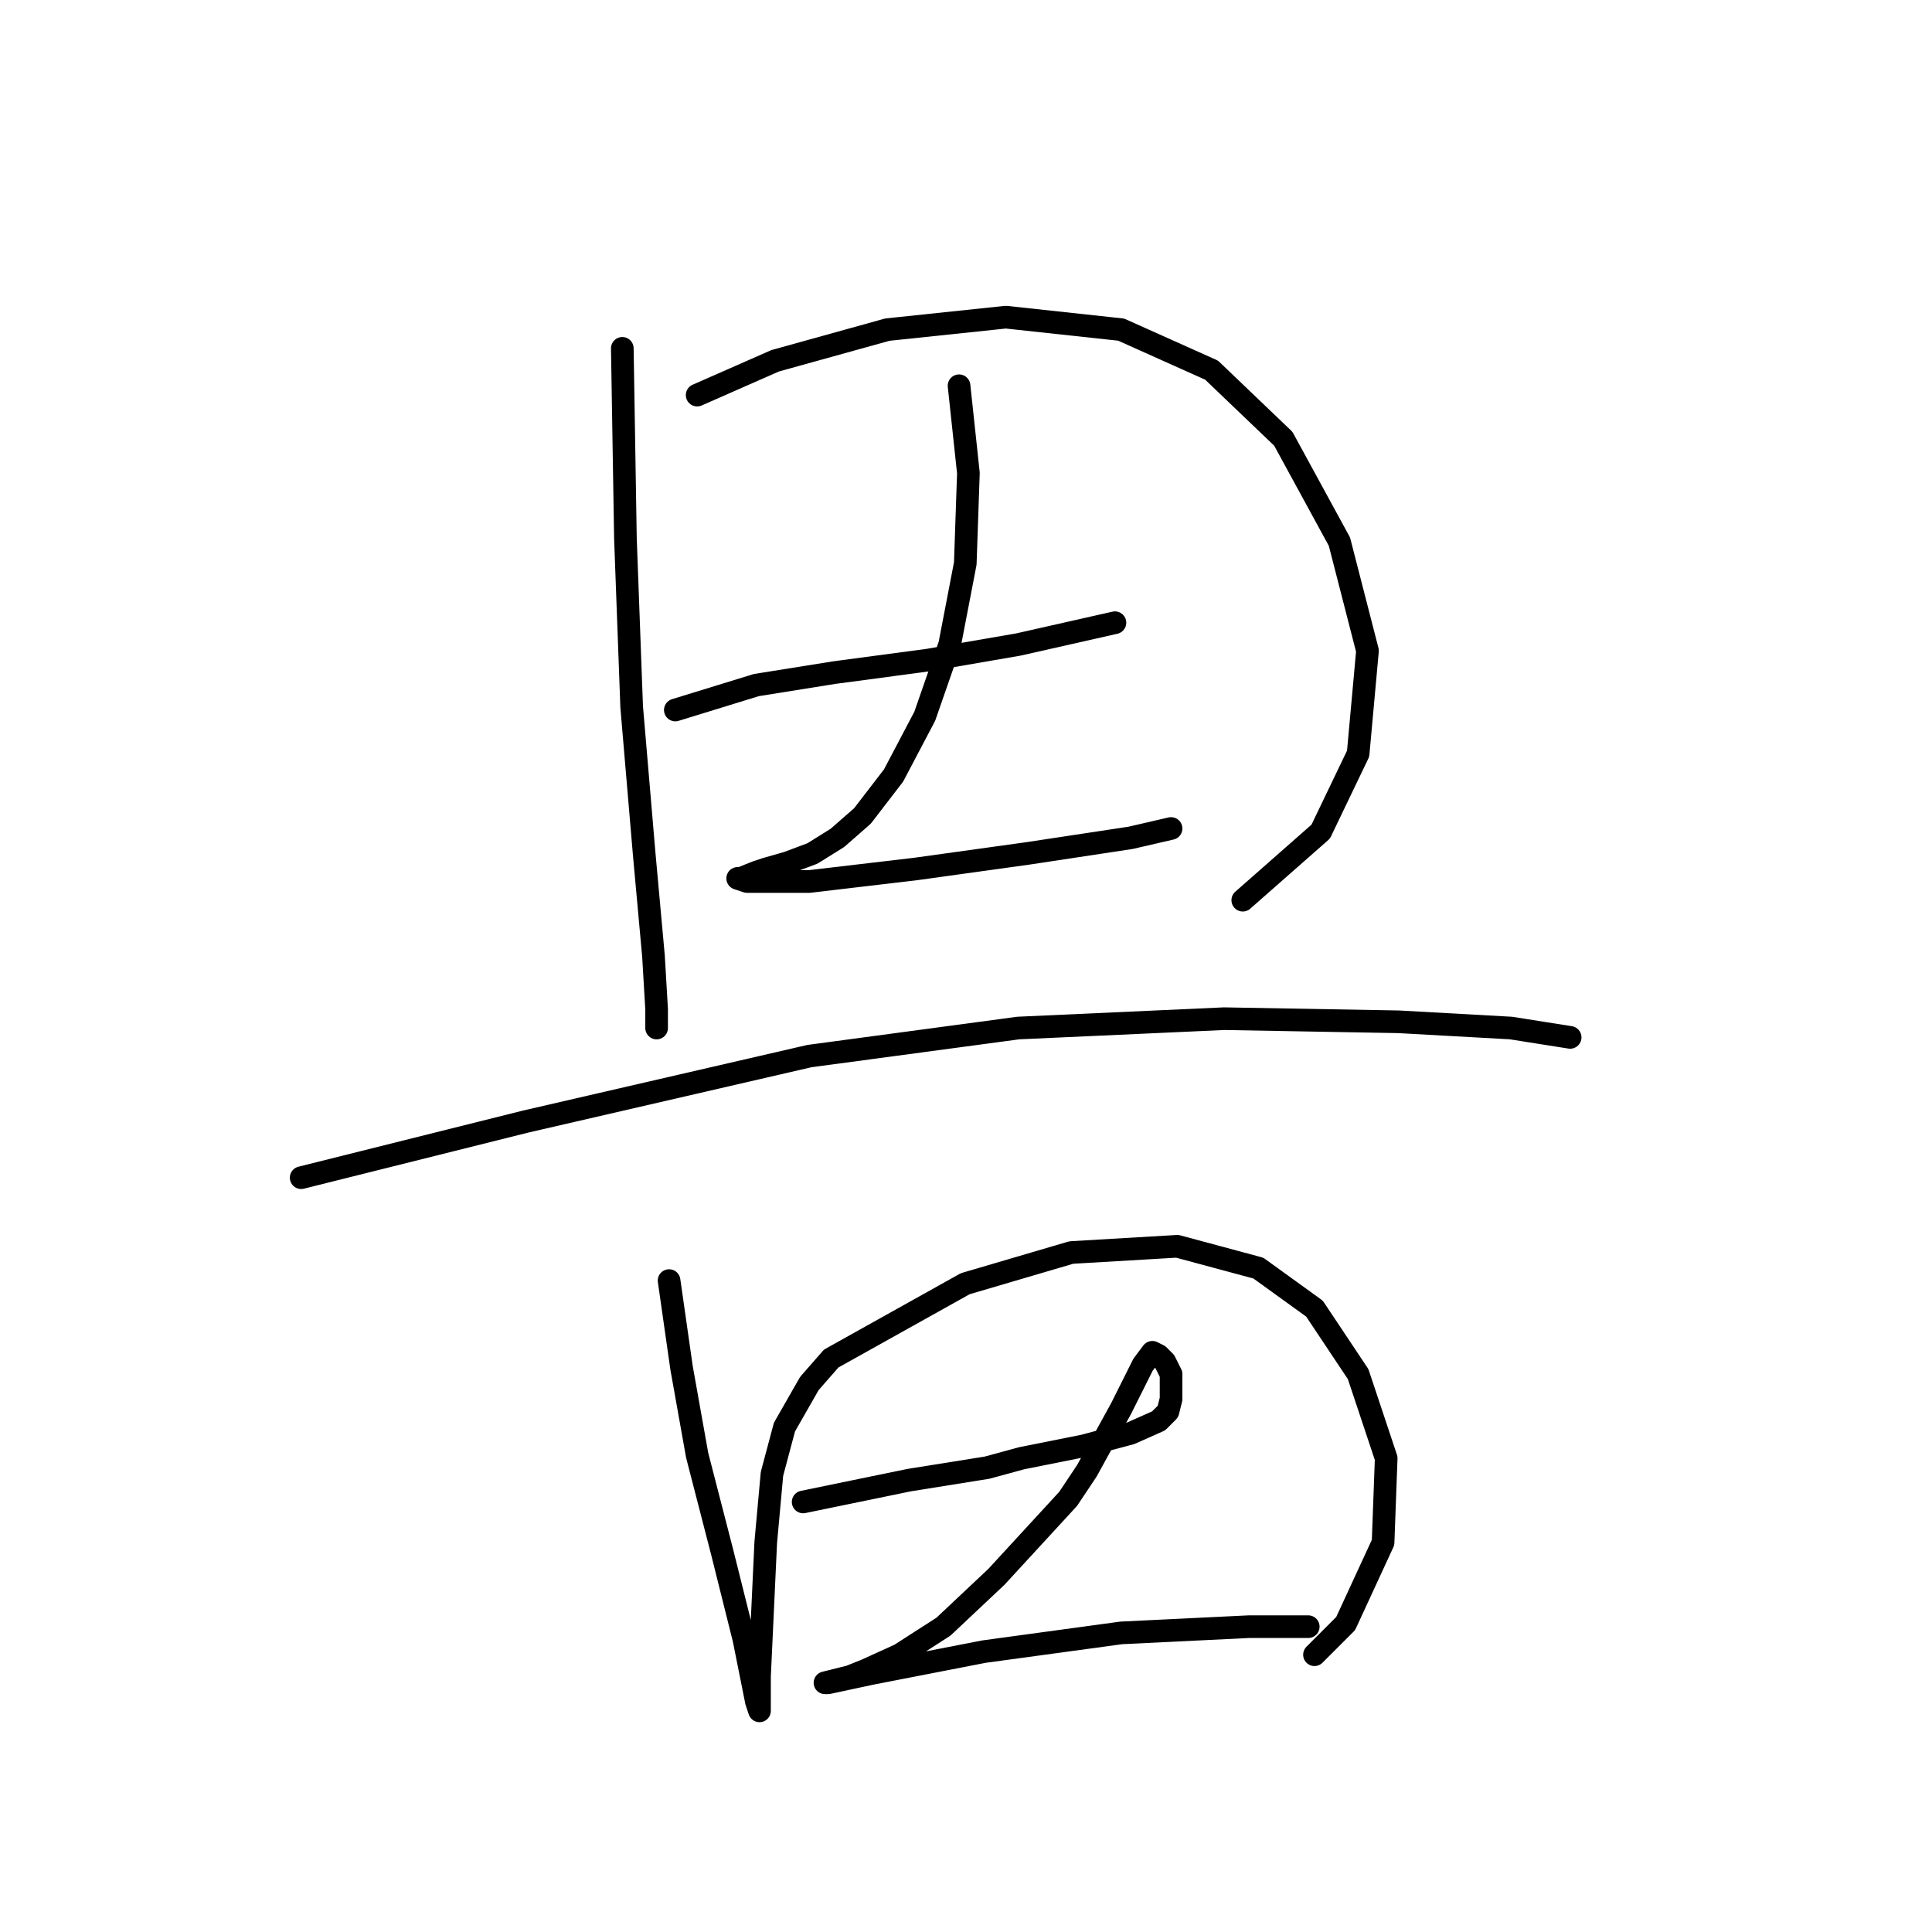 <?xml version="1.0" standalone="no"?>
    <svg width="256" height="256" xmlns="http://www.w3.org/2000/svg" version="1.1">
    <polyline stroke="black" stroke-width="3" stroke-linecap="round" fill="transparent" stroke-linejoin="round" points="82.46 46.157 82.873 71.358 83.7 93.667 85.352 113.084 86.592 126.718 87.005 133.741 87.005 136.22 87.005 136.22 " />
        <polyline stroke="black" stroke-width="3" stroke-linecap="round" fill="transparent" stroke-linejoin="round" points="92.375 52.354 102.704 47.809 117.577 43.678 133.276 42.025 148.562 43.678 160.543 49.049 170.045 58.138 177.481 71.771 181.199 86.231 179.96 99.864 175.002 110.193 164.674 119.281 164.674 119.281 " />
        <polyline stroke="black" stroke-width="3" stroke-linecap="round" fill="transparent" stroke-linejoin="round" points="89.483 94.08 100.225 90.775 110.553 89.123 122.947 87.47 134.928 85.404 147.735 82.512 147.735 82.512 " />
        <polyline stroke="black" stroke-width="3" stroke-linecap="round" fill="transparent" stroke-linejoin="round" points="127.079 51.114 128.318 62.682 127.905 74.663 125.839 85.404 122.534 94.907 118.403 102.756 114.272 108.127 110.966 111.019 107.661 113.084 104.356 114.324 101.464 115.15 100.225 115.563 98.159 116.39 97.746 116.39 98.986 116.803 107.248 116.803 121.295 115.15 136.168 113.084 149.801 111.019 155.172 109.779 155.172 109.779 " />
        <polyline stroke="black" stroke-width="3" stroke-linecap="round" fill="transparent" stroke-linejoin="round" points="39.907 156.05 59.738 151.093 69.653 148.614 107.248 139.938 134.928 136.22 162.195 134.981 185.331 135.394 200.204 136.22 208.053 137.459 208.053 137.459 " />
        <polyline stroke="black" stroke-width="3" stroke-linecap="round" fill="transparent" stroke-linejoin="round" points="88.657 169.684 90.31 181.252 92.375 192.82 95.681 205.627 98.572 217.194 99.812 223.391 100.225 225.457 100.638 226.697 100.638 225.044 100.638 222.152 101.464 204.387 102.291 195.298 103.943 189.101 107.248 183.317 110.14 180.012 127.905 170.097 141.952 165.966 155.998 165.139 166.74 168.031 174.176 173.402 179.96 182.078 183.678 193.233 183.265 204.387 178.307 215.129 174.176 219.26 174.176 219.26 " />
        <polyline stroke="black" stroke-width="3" stroke-linecap="round" fill="transparent" stroke-linejoin="round" points="106.422 199.017 120.469 196.125 130.797 194.472 135.341 193.233 143.604 191.58 149.801 189.928 153.519 188.275 154.759 187.036 155.172 185.383 155.172 183.731 155.172 182.078 154.346 180.425 153.519 179.599 152.693 179.186 151.454 180.839 148.562 186.622 144.017 194.885 141.538 198.603 132.036 208.932 125.013 215.542 119.229 219.26 114.685 221.326 112.619 222.152 109.314 222.978 109.727 222.978 115.511 221.739 130.384 218.847 148.562 216.368 165.5 215.542 173.35 215.542 173.35 215.542 " />
        </svg>